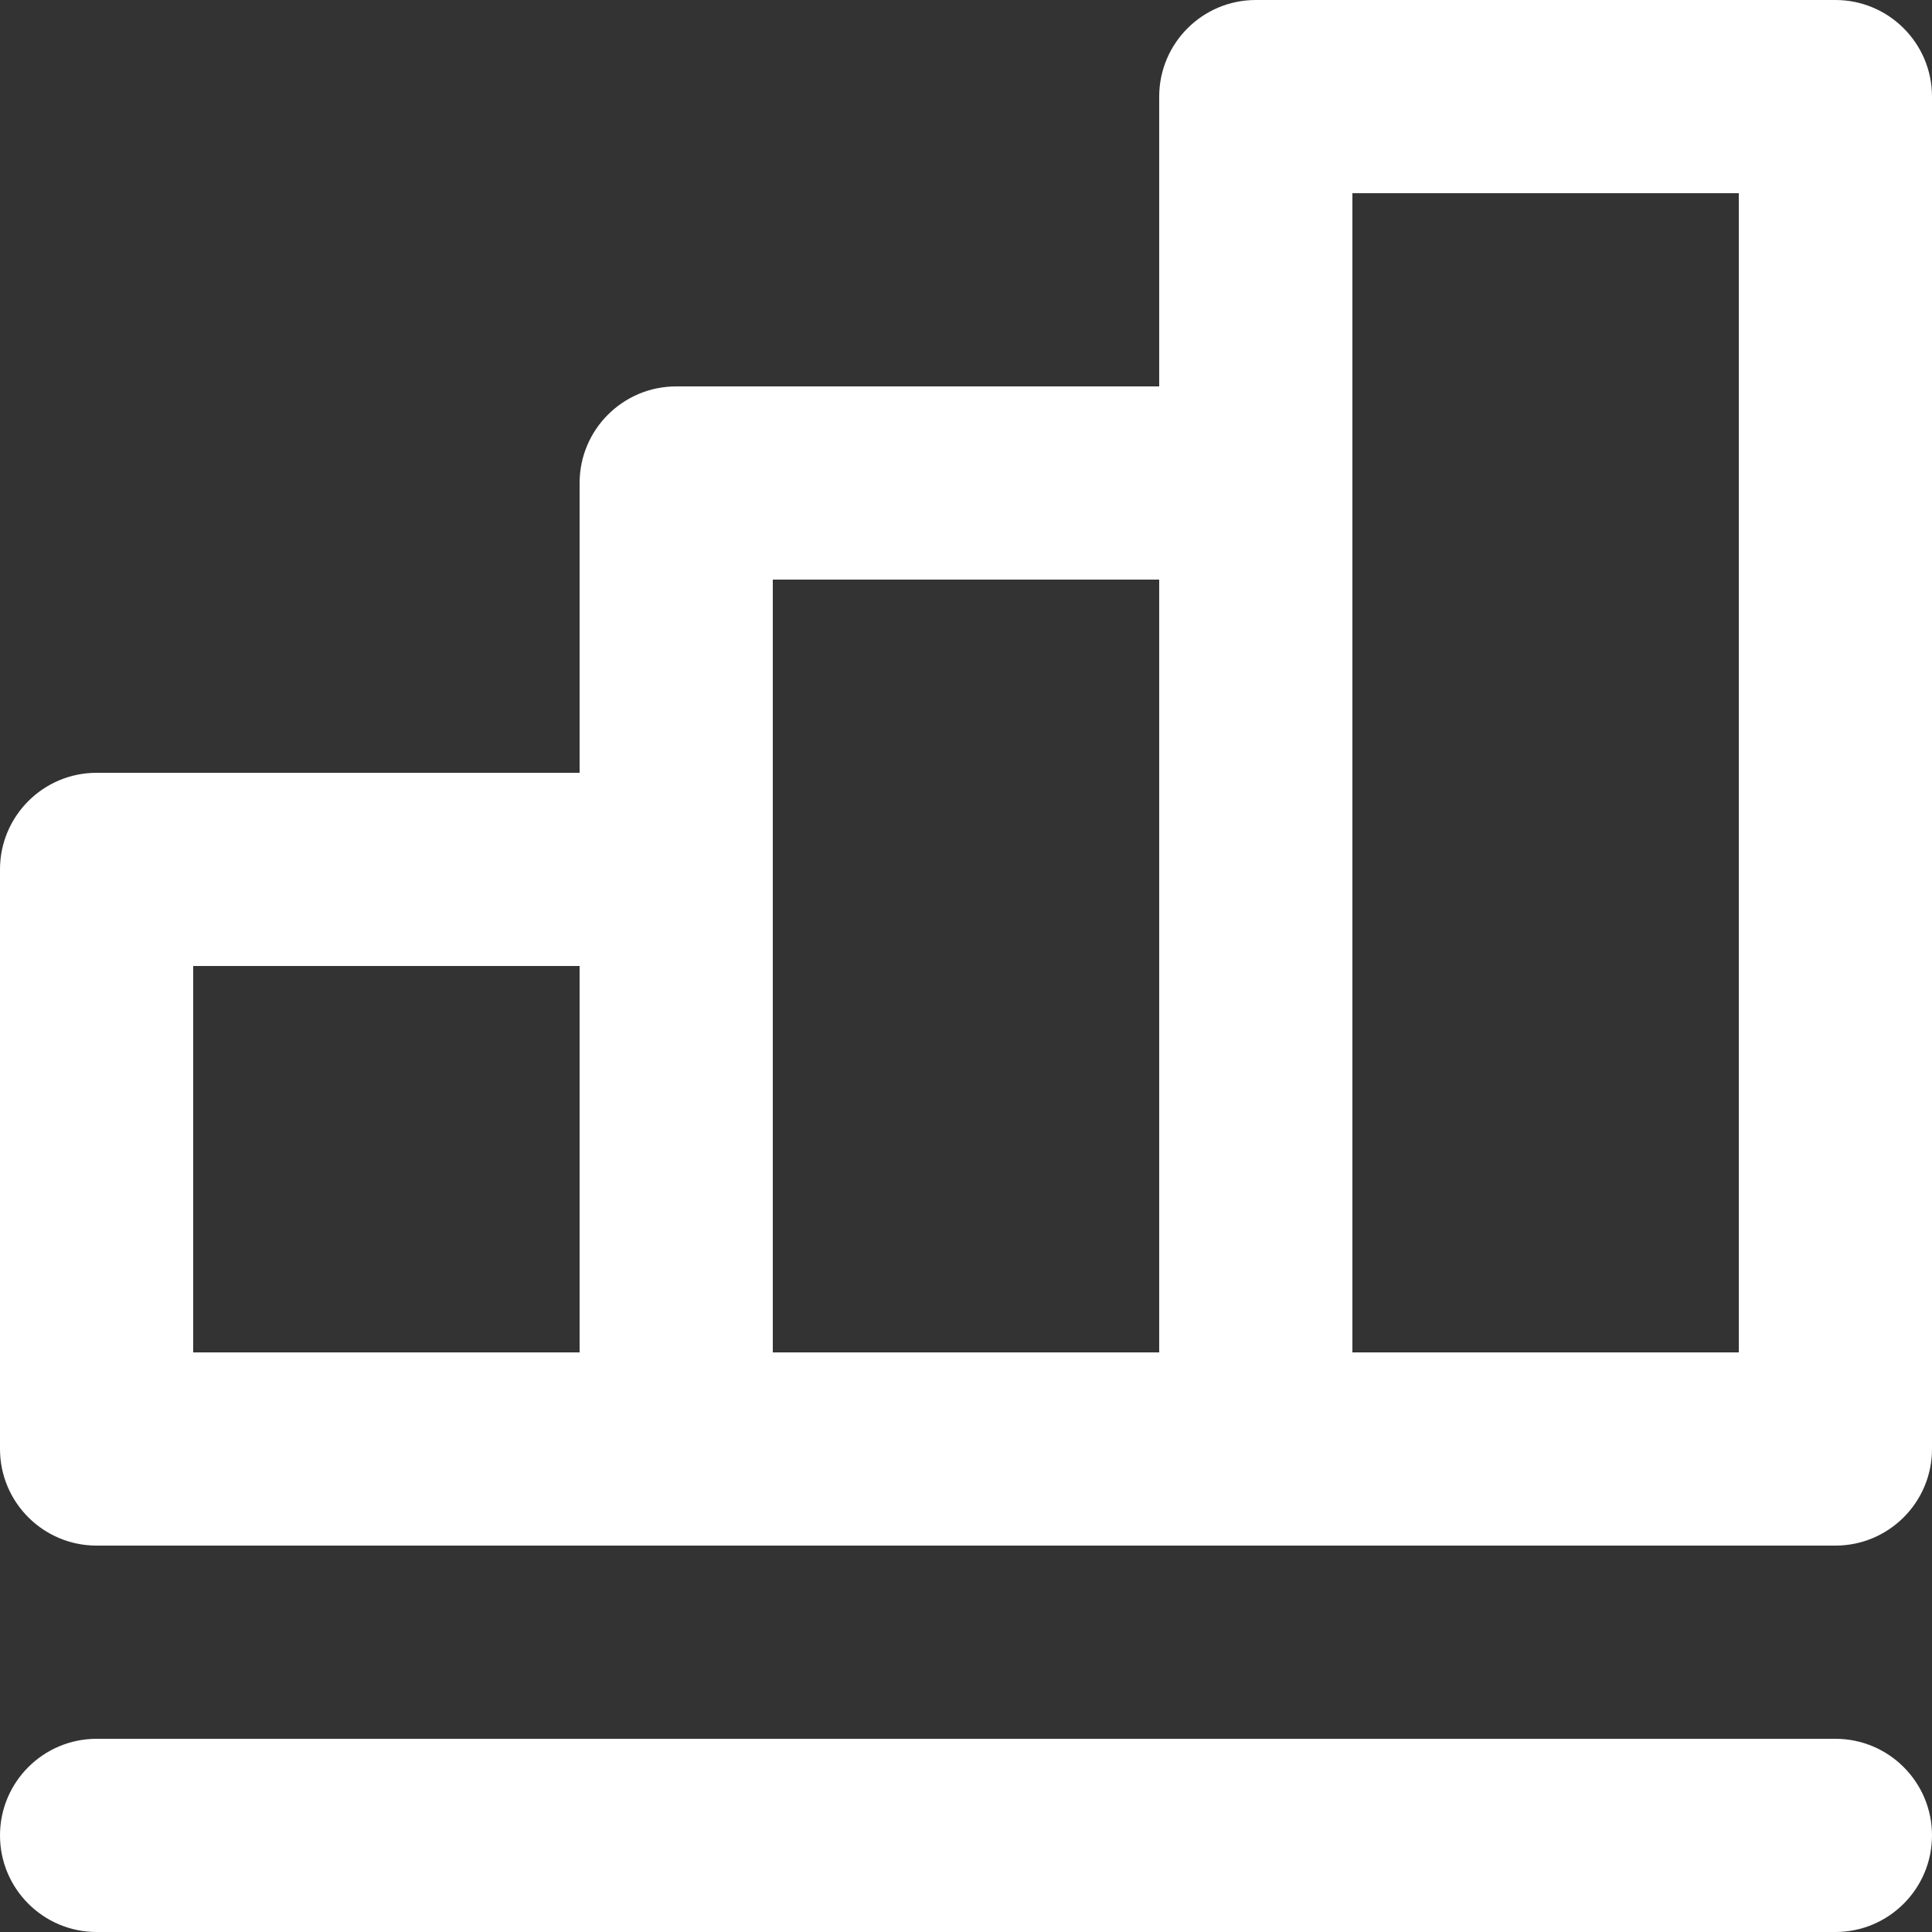 <?xml version="1.0" encoding="UTF-8"?>
<svg width="20px" height="20px" viewBox="0 0 20 20" version="1.1" xmlns="http://www.w3.org/2000/svg" xmlns:xlink="http://www.w3.org/1999/xlink">
    <rect x="0" y="0" width="20" height="20" fill="#333333" stroke="none"/>
    <!-- Generator: Sketch 55.1 (78136) - https://sketchapp.com -->
    <title>Shape</title>
    <desc>Created with Sketch.</desc>
    <g id="Dashboard" stroke="none" stroke-width="1" fill="none" fill-rule="evenodd">
        <path d="M19,18 C19.552,18 20,18.448 20,19 C20,19.552 19.552,20 19,20 L1,20 C0.448,20 0,19.552 0,19 C0,18.448 0.448,18 1,18 L19,18 Z M19,0 C19.552,0 20,0.448 20,1 L20,15 C20,15.552 19.552,16 19,16 L1,16 C0.448,16 0,15.552 0,15 L0,9 C0,8.448 0.448,8 1,8 L6,8 L6,5 C6,4.448 6.448,4 7,4 L12,4 L12,1 C12,0.448 12.448,0 13,0 L19,0 Z M14,14 L18,14 L18,2 L14,2 L14,14 Z M8,14 L12,14 L12,6 L8,6 L8,14 Z M2,14 L6,14 L6,10 L2,10 L2,14 Z" id="Shape" fill="#FFFFFF"></path>
    </g>
</svg>